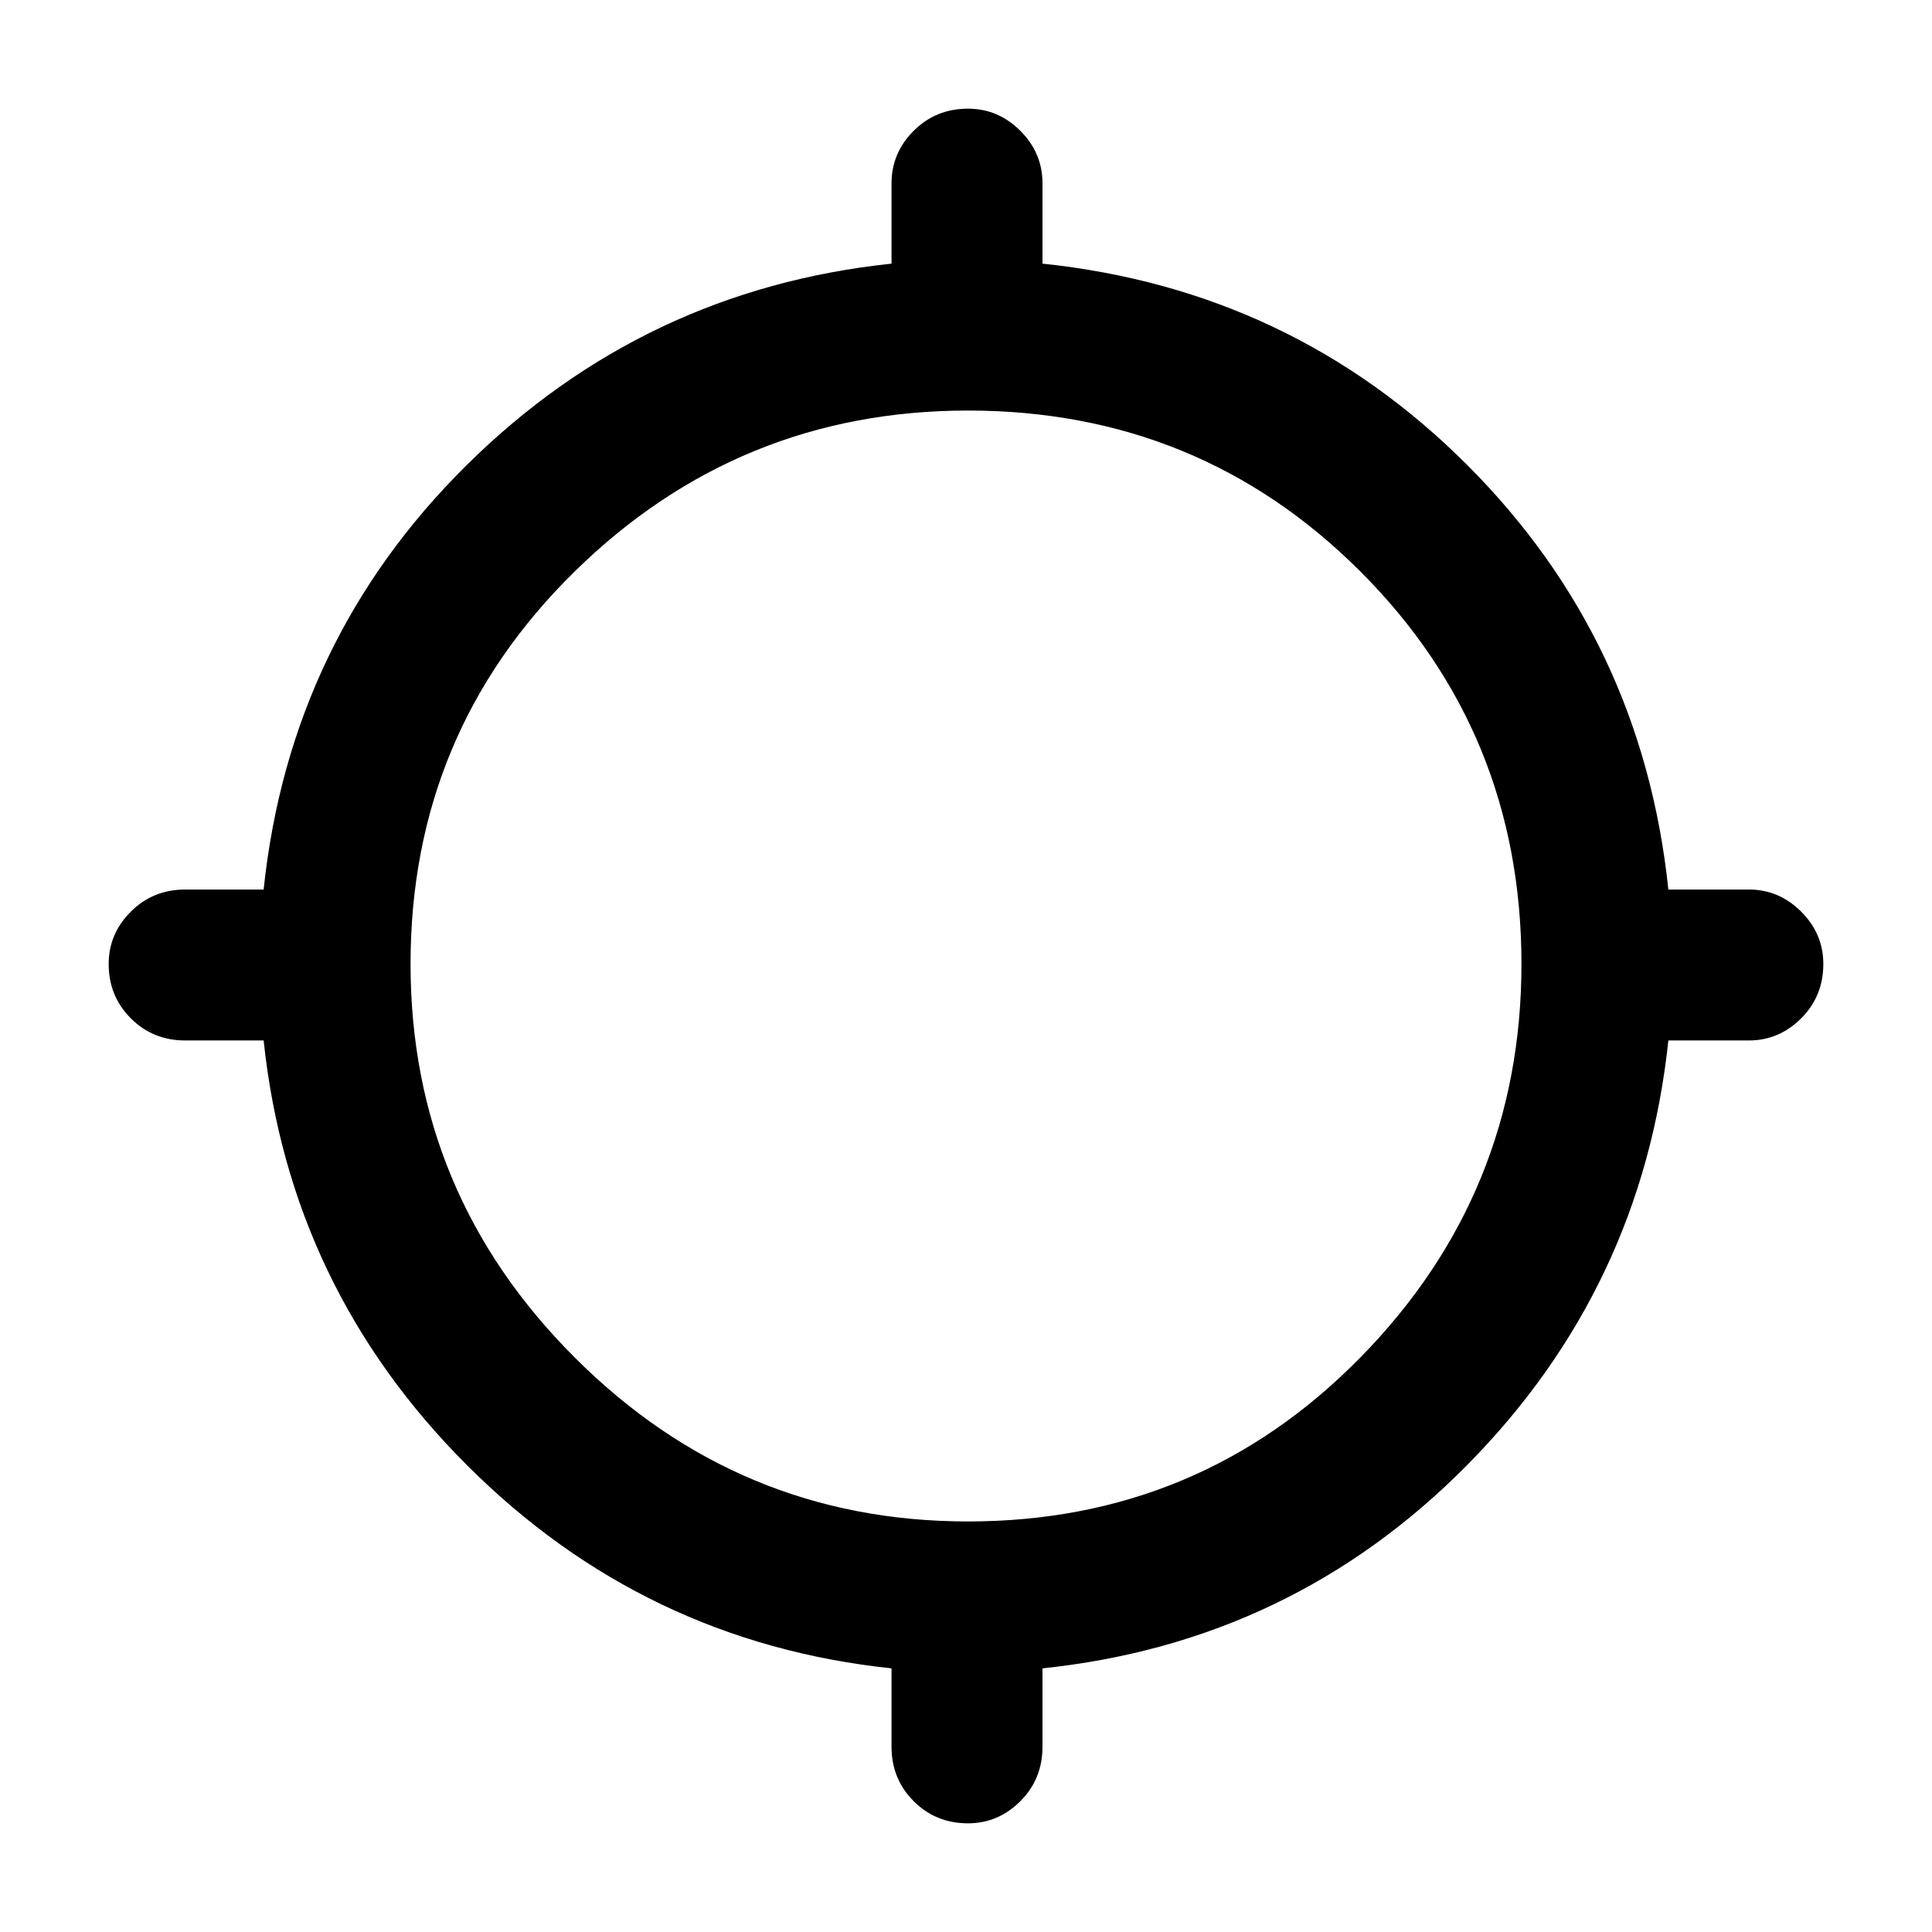 <svg xmlns="http://www.w3.org/2000/svg" height="24" width="24"><path d="M12.025 22.65Q11.625 22.65 11.35 22.375Q11.075 22.1 11.075 21.7V20.725Q8 20.4 5.8 18.2Q3.6 16 3.275 12.925H2.3Q1.9 12.925 1.625 12.65Q1.35 12.375 1.35 11.975Q1.35 11.6 1.625 11.325Q1.9 11.05 2.3 11.05H3.275Q3.6 7.95 5.8 5.775Q8 3.6 11.075 3.275V2.275Q11.075 1.9 11.35 1.625Q11.625 1.35 12.025 1.35Q12.4 1.35 12.675 1.625Q12.95 1.9 12.95 2.275V3.275Q16.05 3.6 18.225 5.775Q20.4 7.95 20.725 11.05H21.725Q22.1 11.05 22.375 11.325Q22.65 11.6 22.65 11.975Q22.65 12.375 22.375 12.65Q22.1 12.925 21.725 12.925H20.725Q20.4 16 18.225 18.2Q16.05 20.4 12.95 20.725V21.7Q12.95 22.1 12.675 22.375Q12.4 22.65 12.025 22.65ZM12.025 18.9Q14.9 18.9 16.9 16.862Q18.9 14.825 18.9 11.975Q18.9 9.1 16.9 7.1Q14.9 5.1 12.025 5.1Q9.175 5.1 7.138 7.1Q5.1 9.1 5.1 11.975Q5.1 14.825 7.138 16.862Q9.175 18.9 12.025 18.9Z"/></svg>